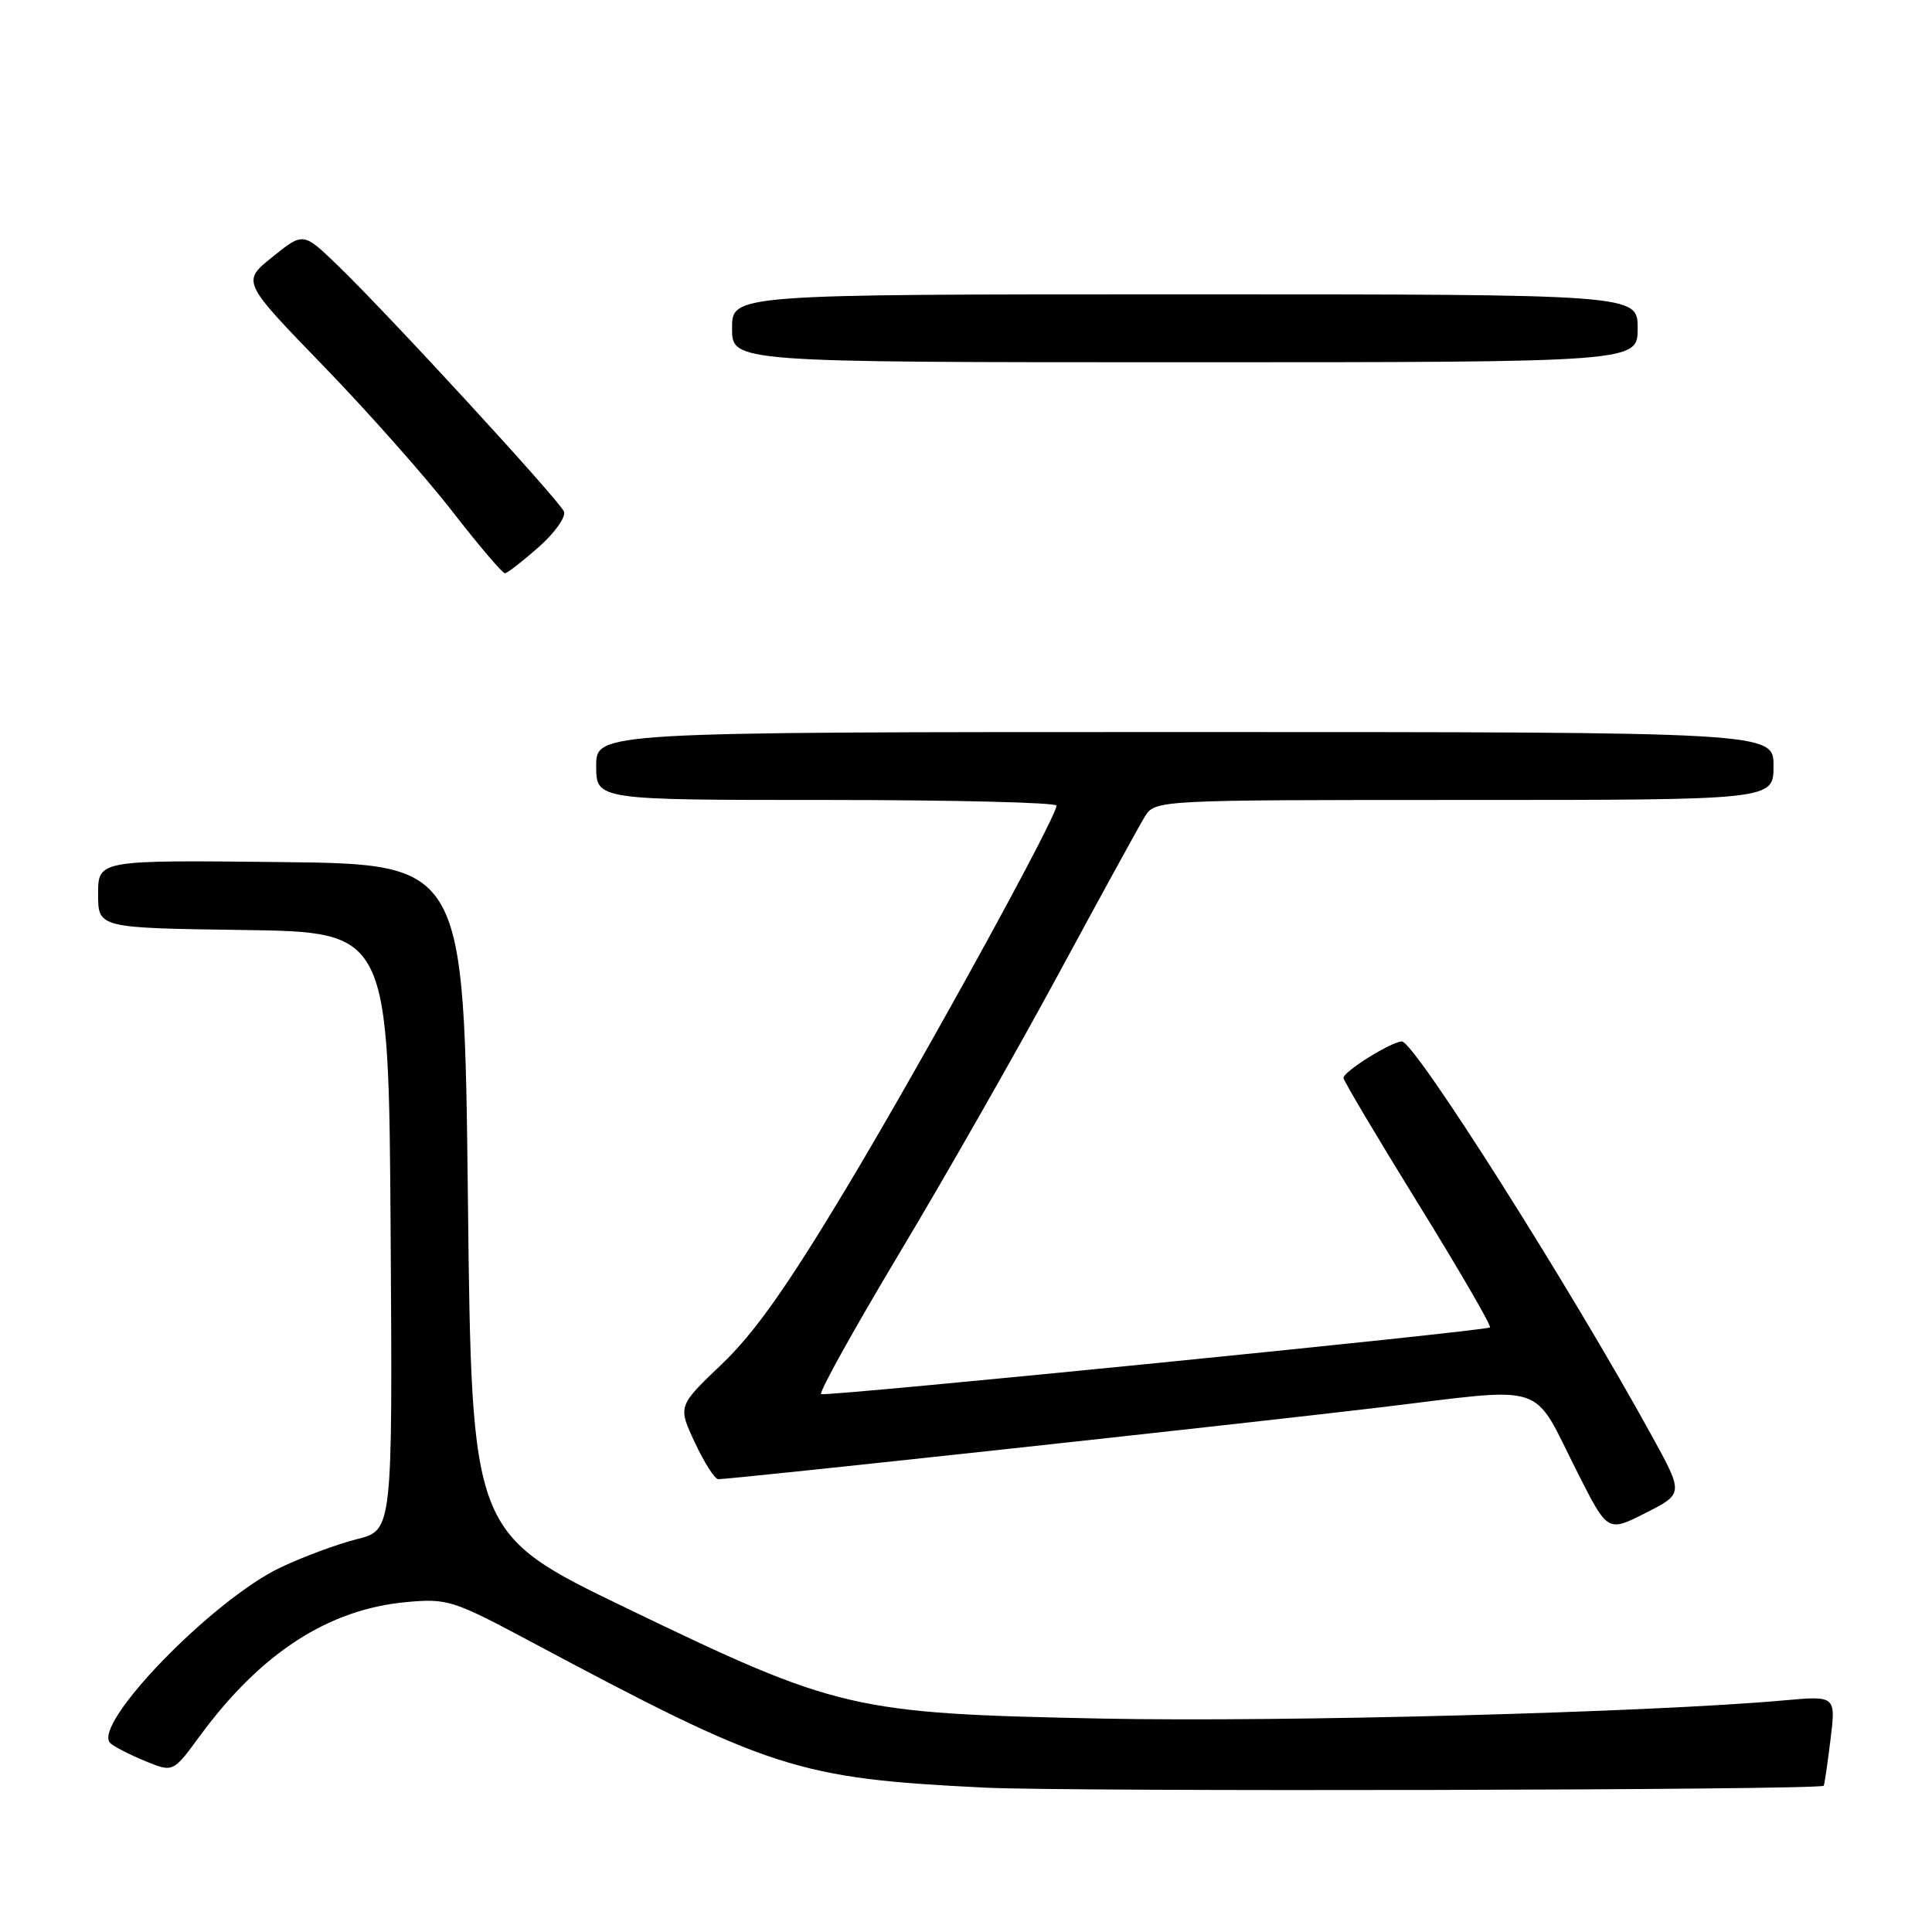<?xml version="1.0" encoding="UTF-8" standalone="no"?>
<!DOCTYPE svg PUBLIC "-//W3C//DTD SVG 1.1//EN" "http://www.w3.org/Graphics/SVG/1.1/DTD/svg11.dtd" >
<svg xmlns="http://www.w3.org/2000/svg" xmlns:xlink="http://www.w3.org/1999/xlink" version="1.1" viewBox="0 0 256 256">
 <g >
 <path fill="currentColor"
d=" M 241.65 236.62 C 241.74 236.55 242.14 233.84 242.54 230.59 C 243.27 224.69 243.27 224.69 236.38 225.31 C 218.69 226.90 169.91 228.21 146.00 227.72 C 112.95 227.05 111.03 226.60 83.00 213.08 C 62.50 203.19 62.50 203.19 62.00 158.85 C 61.50 114.50 61.50 114.50 37.25 114.23 C 13.00 113.96 13.00 113.96 13.00 118.46 C 13.00 122.96 13.00 122.96 32.25 123.23 C 51.50 123.50 51.50 123.50 51.76 163.13 C 52.02 202.76 52.02 202.76 47.31 203.94 C 44.72 204.59 40.17 206.28 37.19 207.69 C 28.17 211.96 12.08 228.56 14.62 230.98 C 15.11 231.44 17.17 232.50 19.21 233.34 C 22.93 234.87 22.93 234.87 26.44 230.08 C 34.56 219.02 43.51 213.22 53.90 212.28 C 59.25 211.79 60.06 212.05 70.02 217.36 C 102.18 234.53 105.64 235.65 130.50 236.87 C 141.96 237.43 240.88 237.21 241.65 236.62 Z  M 218.85 190.21 C 207.93 170.35 187.42 138.00 185.76 138.00 C 184.39 138.00 178.00 141.99 178.02 142.83 C 178.03 143.20 182.48 150.70 187.92 159.50 C 193.36 168.30 197.64 175.67 197.43 175.89 C 196.97 176.36 109.78 185.06 108.81 184.73 C 108.44 184.60 113.11 176.18 119.21 166.00 C 125.30 155.83 134.79 139.18 140.29 129.00 C 145.79 118.83 150.91 109.49 151.67 108.25 C 153.05 106.00 153.05 106.00 194.02 106.00 C 235.00 106.00 235.00 106.00 235.00 101.50 C 235.00 97.00 235.00 97.00 157.00 97.00 C 79.00 97.00 79.00 97.00 79.00 101.50 C 79.00 106.00 79.00 106.00 109.50 106.00 C 126.28 106.00 140.00 106.34 139.99 106.75 C 139.98 108.34 122.40 140.33 112.20 157.34 C 104.33 170.46 99.96 176.64 95.65 180.75 C 89.81 186.32 89.81 186.32 92.08 191.16 C 93.32 193.82 94.72 196.00 95.18 196.00 C 97.06 196.00 163.88 188.75 182.50 186.53 C 205.59 183.77 202.81 182.86 209.10 195.26 C 213.03 203.02 213.03 203.02 218.06 200.47 C 223.09 197.92 223.09 197.92 218.85 190.21 Z  M 71.37 72.50 C 73.50 70.62 75.01 68.50 74.73 67.79 C 74.13 66.31 51.48 41.66 44.71 35.13 C 40.18 30.76 40.18 30.76 36.11 34.04 C 32.03 37.31 32.03 37.31 42.79 48.42 C 48.71 54.53 56.43 63.24 59.94 67.77 C 63.45 72.29 66.59 75.98 66.91 75.96 C 67.24 75.94 69.24 74.38 71.37 72.50 Z  M 217.00 43.50 C 217.00 39.00 217.00 39.00 157.00 39.00 C 97.00 39.00 97.00 39.00 97.00 43.50 C 97.00 48.00 97.00 48.00 157.00 48.00 C 217.00 48.00 217.00 48.00 217.00 43.50 Z "/>
</g>
</svg>